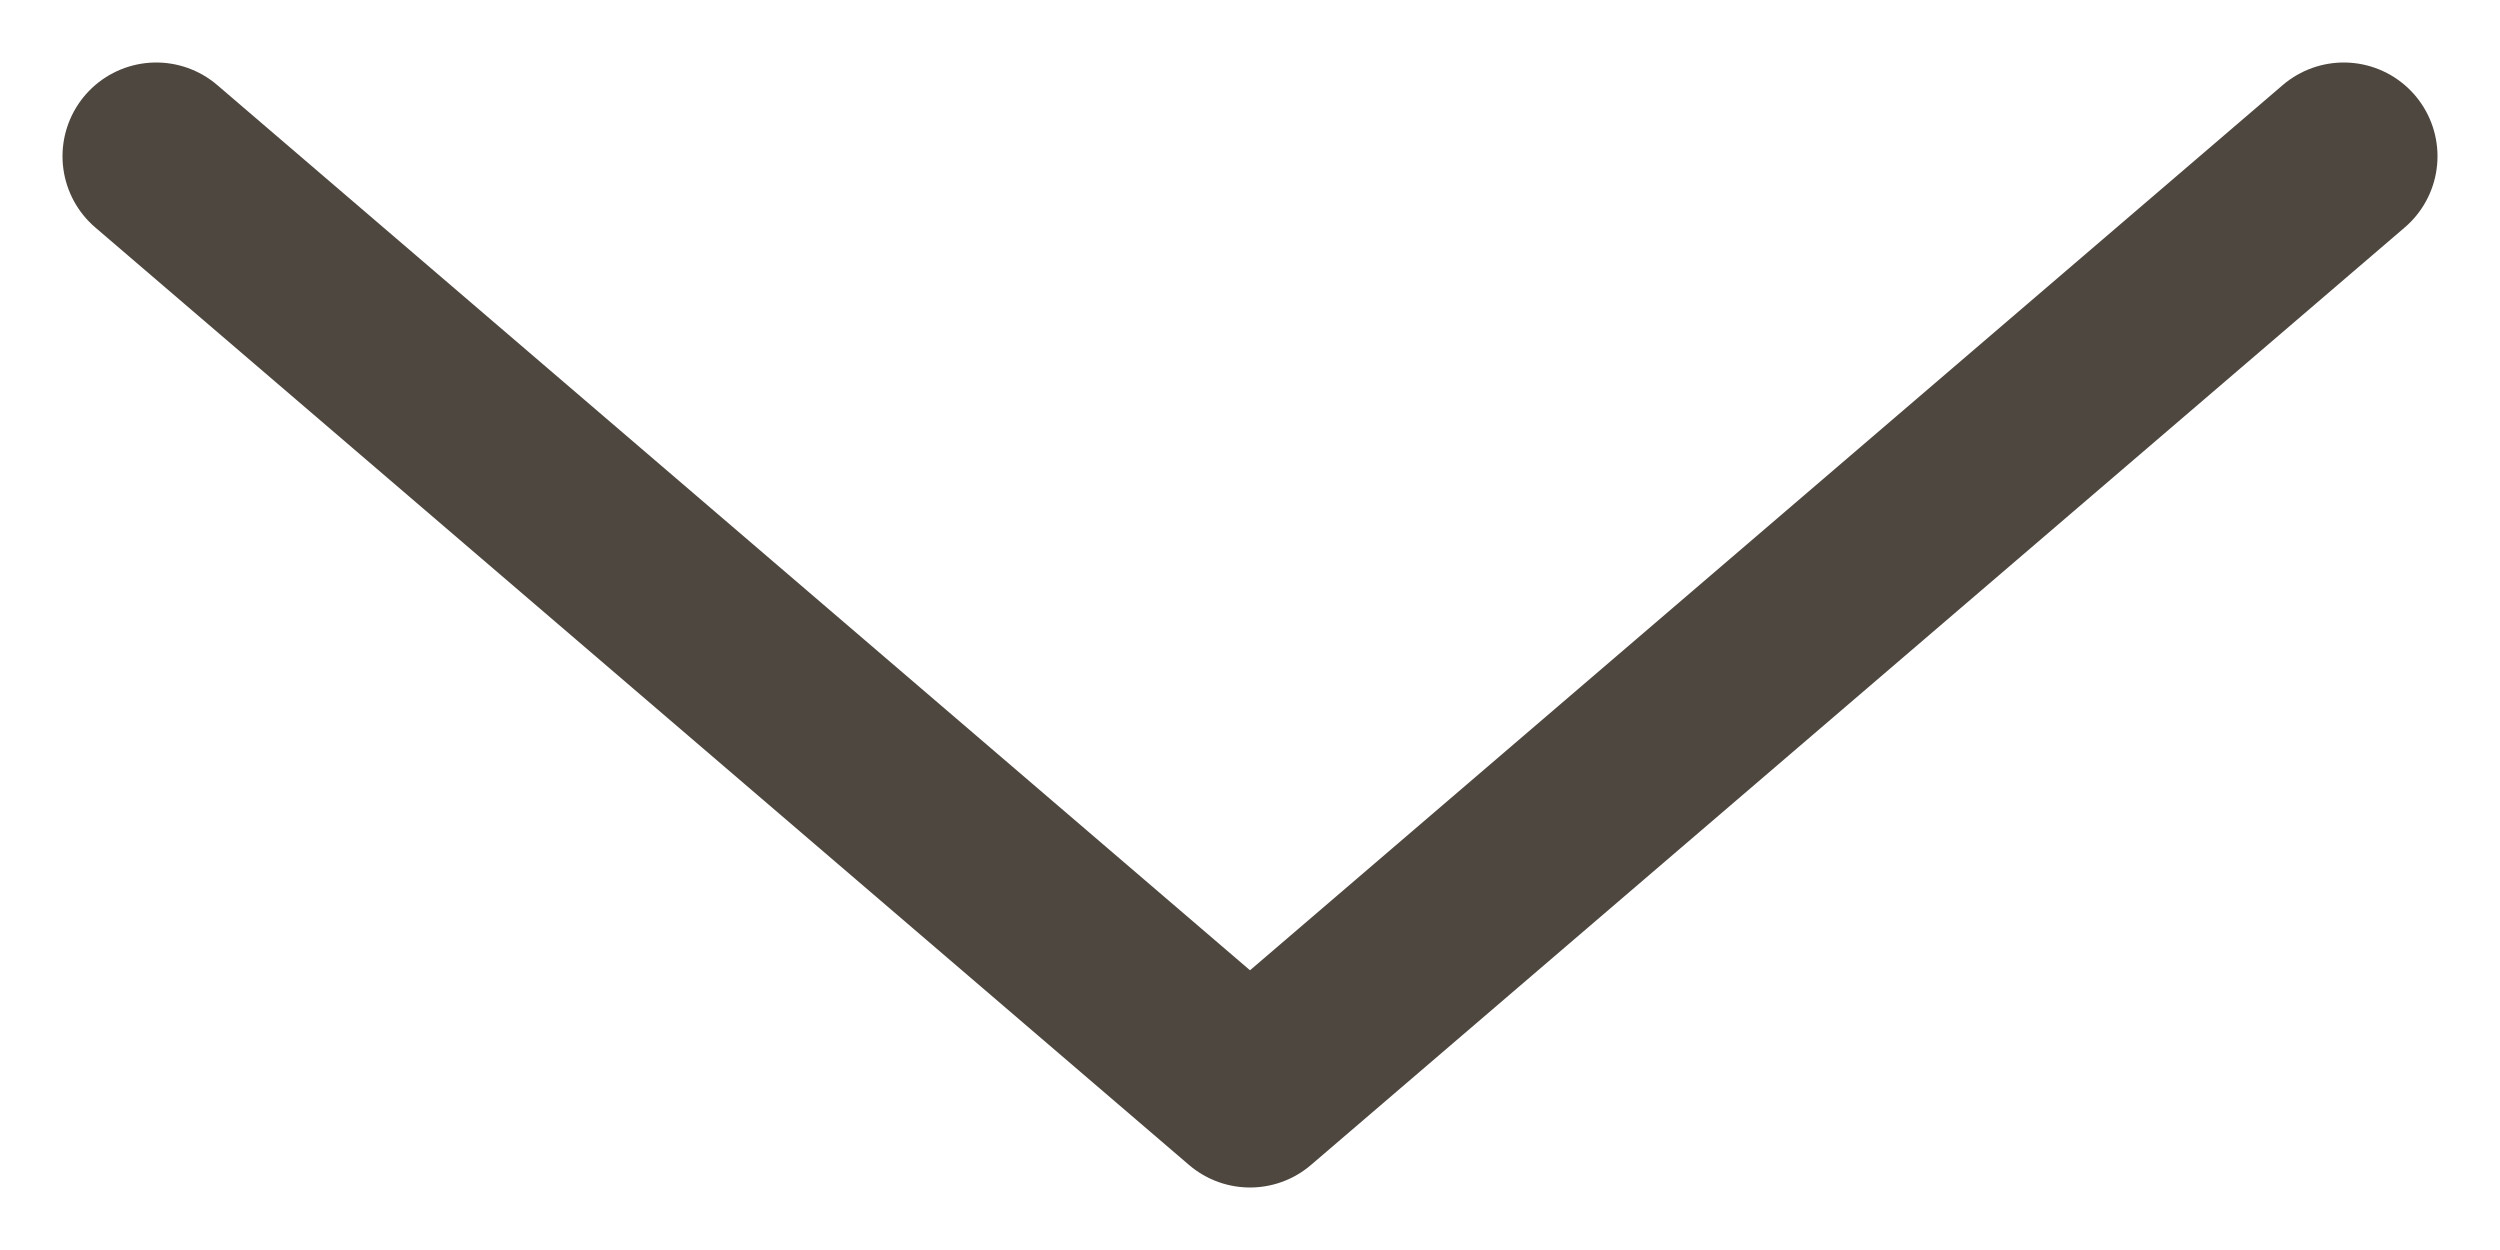 <svg width="16" height="8" viewBox="0 0 16 8" fill="none" xmlns="http://www.w3.org/2000/svg">
<path d="M15 1L8 7L1 1" stroke="#4E473F" stroke-width="1.2" stroke-linecap="round" stroke-linejoin="round"/>
</svg>
